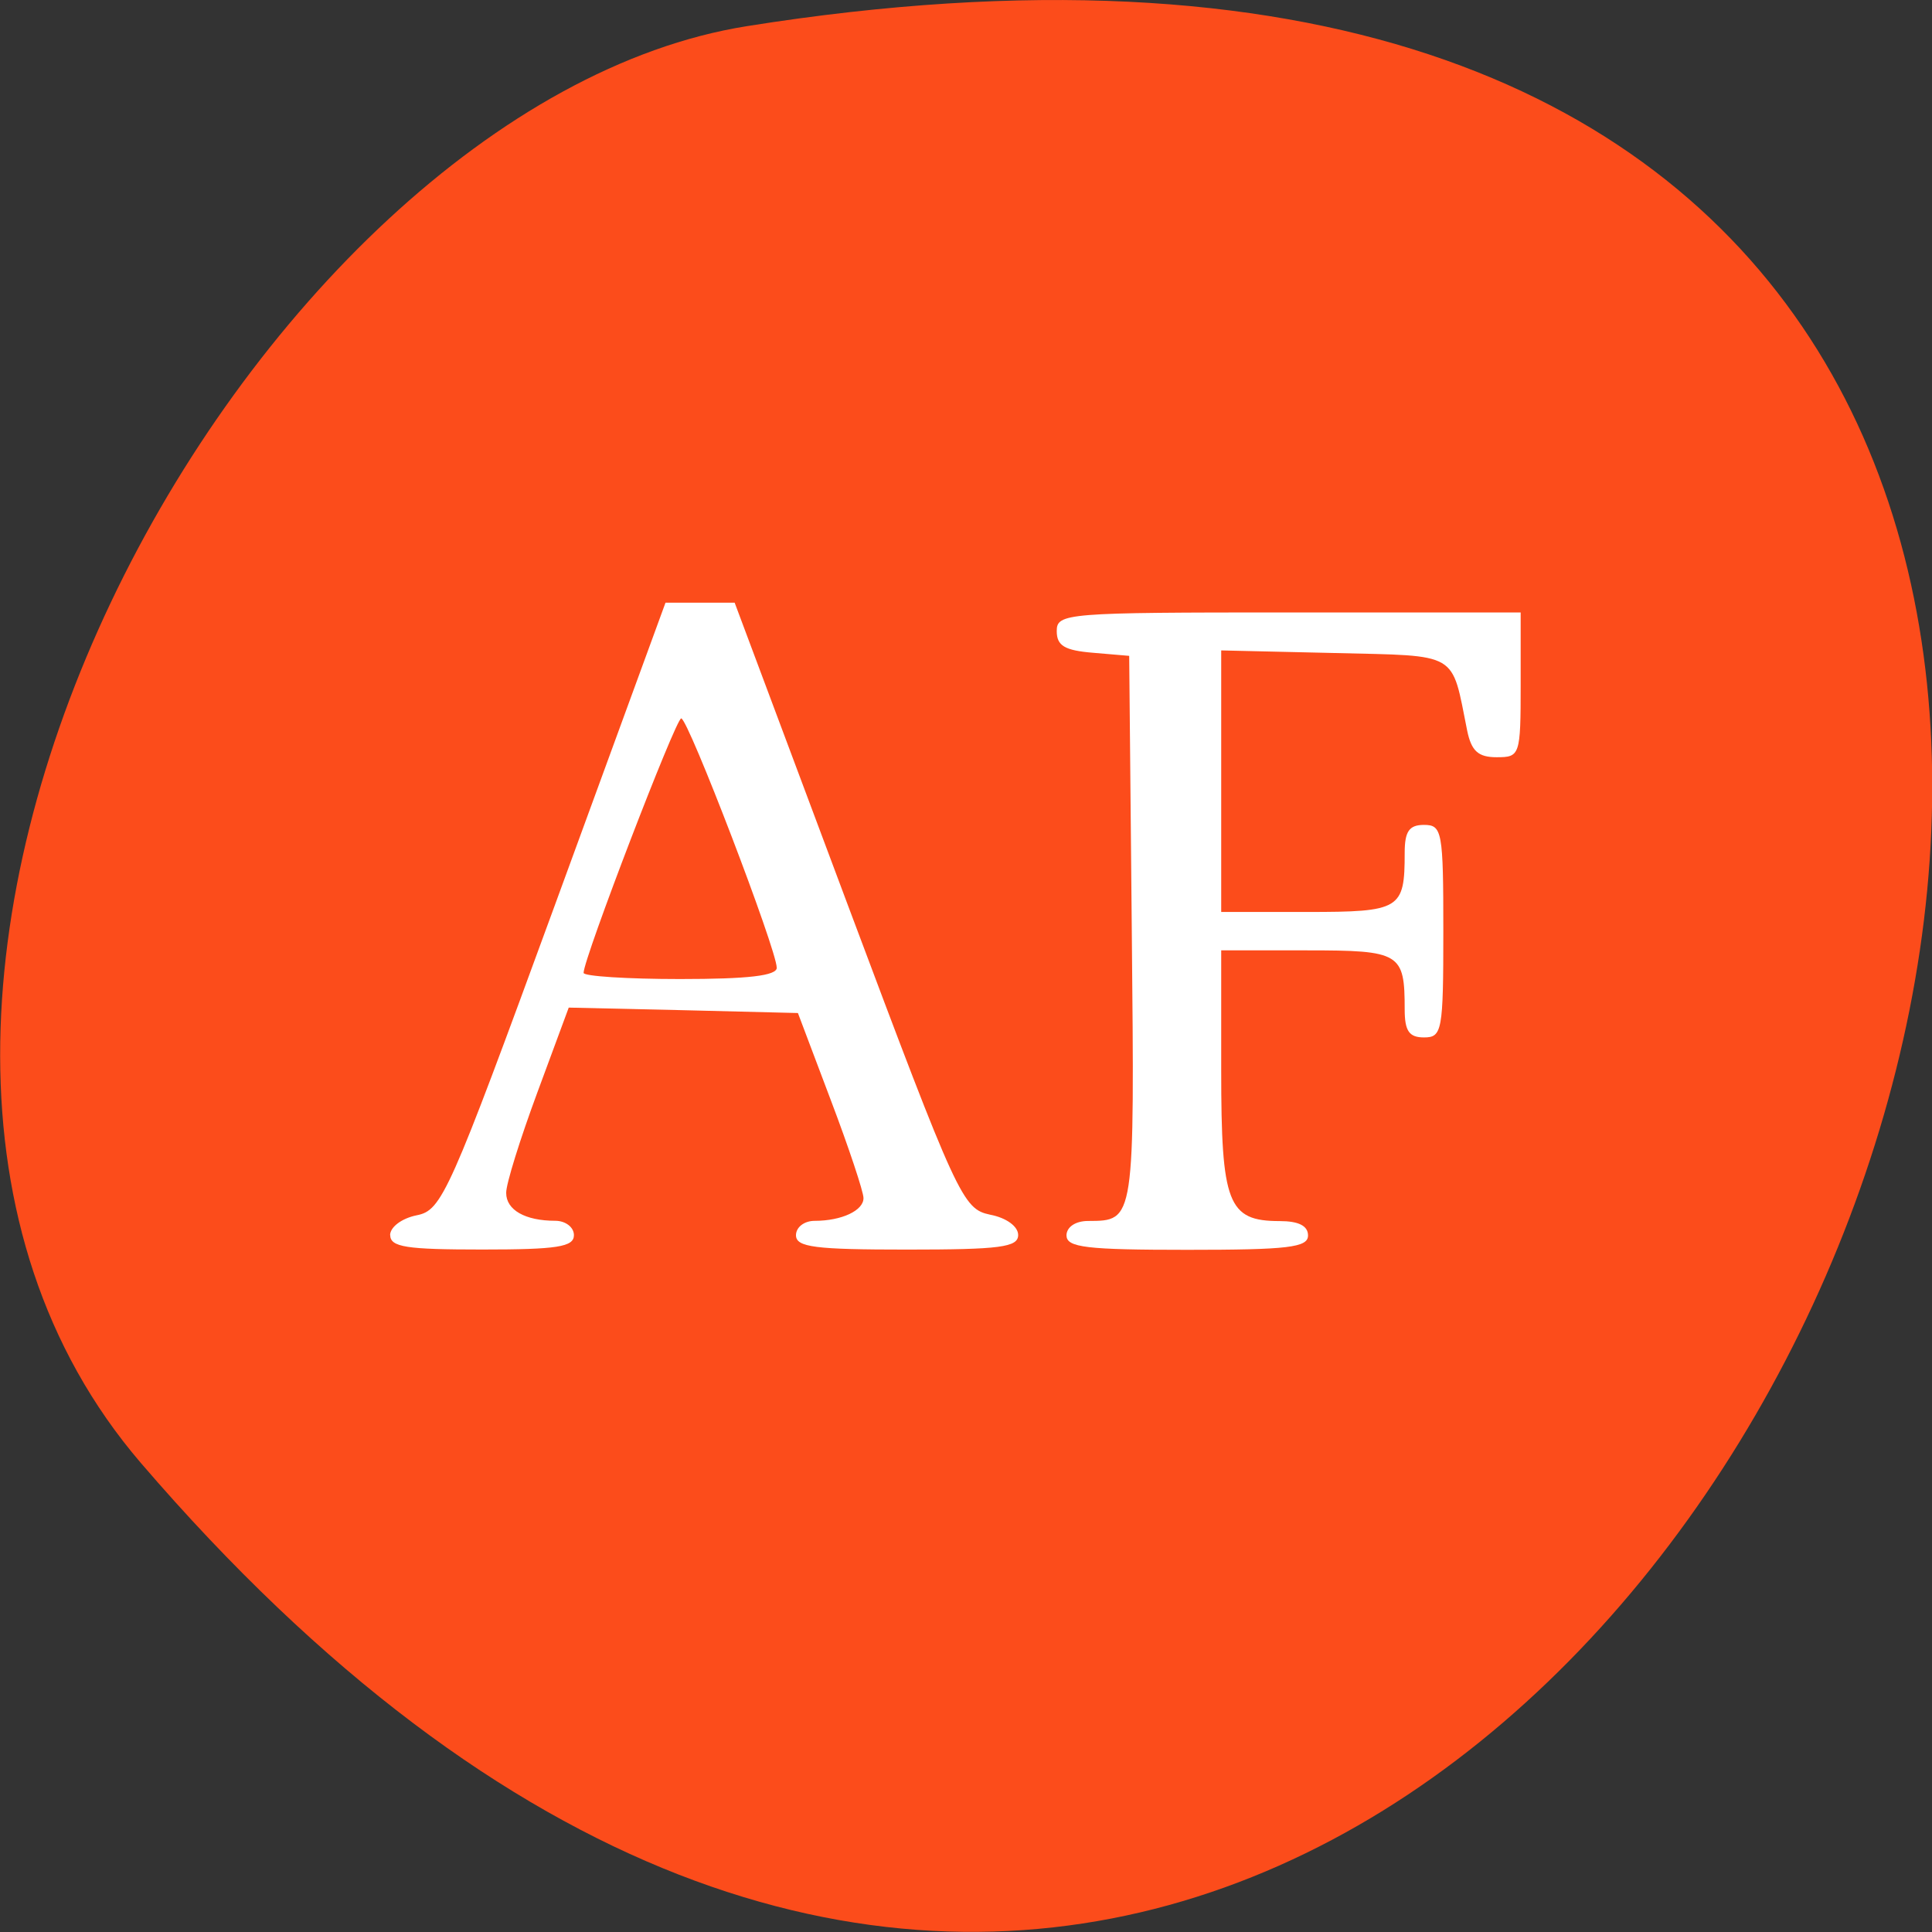 <svg xmlns="http://www.w3.org/2000/svg" viewBox="0 0 32 32"><rect x="0" y="0" width="32" height="32" fill="#333333" stroke="none"/><path d="m 2.332 24.23 c 24.18 28.16 47.43 -29.75 10.04 -23.797 c -8.199 1.305 -16.547 16.207 -10.04 23.797" fill="#fc4c1b"/><g fill="#fff"><path d="m 17.664 20.465 c 0 -0.141 0.148 -0.242 0.359 -0.242 c 0.773 -0.004 0.77 0.027 0.723 -4.809 l -0.043 -4.551 l -0.598 -0.051 c -0.473 -0.039 -0.602 -0.117 -0.602 -0.359 c 0 -0.297 0.148 -0.309 3.84 -0.309 h 3.844 v 1.199 c 0 1.172 -0.012 1.199 -0.398 1.199 c -0.305 0 -0.418 -0.102 -0.488 -0.441 c -0.266 -1.32 -0.117 -1.234 -2.199 -1.285 l -1.875 -0.043 v 4.332 h 1.422 c 1.547 0 1.617 -0.043 1.617 -0.977 c 0 -0.359 0.074 -0.465 0.32 -0.465 c 0.301 0 0.32 0.105 0.32 1.762 c 0 1.652 -0.02 1.758 -0.32 1.758 c -0.246 0 -0.32 -0.105 -0.32 -0.465 c 0 -0.934 -0.07 -0.977 -1.617 -0.977 h -1.422 v 1.992 c 0 2.203 0.109 2.492 0.969 2.492 c 0.313 0 0.469 0.078 0.469 0.238 c 0 0.199 -0.328 0.238 -2 0.238 c -1.672 0 -2 -0.039 -2 -0.238"/><path d="m 6.461 20.461 c 0 -0.137 0.191 -0.281 0.441 -0.332 c 0.418 -0.082 0.535 -0.348 2.281 -5.117 l 1.84 -5.03 h 1.145 l 1.879 5.02 c 1.82 4.855 1.898 5.02 2.352 5.117 c 0.27 0.051 0.465 0.195 0.465 0.336 c 0 0.203 -0.297 0.242 -1.84 0.242 c -1.527 0 -1.84 -0.039 -1.84 -0.238 c 0 -0.133 0.137 -0.238 0.309 -0.238 c 0.449 0 0.813 -0.172 0.809 -0.379 c 0 -0.102 -0.242 -0.832 -0.543 -1.625 l -0.543 -1.438 l -1.898 -0.047 l -1.898 -0.043 l -0.52 1.406 c -0.285 0.77 -0.52 1.52 -0.516 1.664 c 0 0.281 0.313 0.461 0.813 0.461 c 0.168 0 0.309 0.105 0.309 0.238 c 0 0.195 -0.277 0.238 -1.52 0.238 c -1.258 0 -1.523 -0.039 -1.523 -0.242 m 6.402 -4.426 c 0 -0.297 -1.469 -4.133 -1.582 -4.129 c -0.09 0 -1.617 3.977 -1.617 4.215 c 0 0.055 0.719 0.102 1.598 0.102 c 1.133 0 1.602 -0.055 1.602 -0.188"/></g></svg>